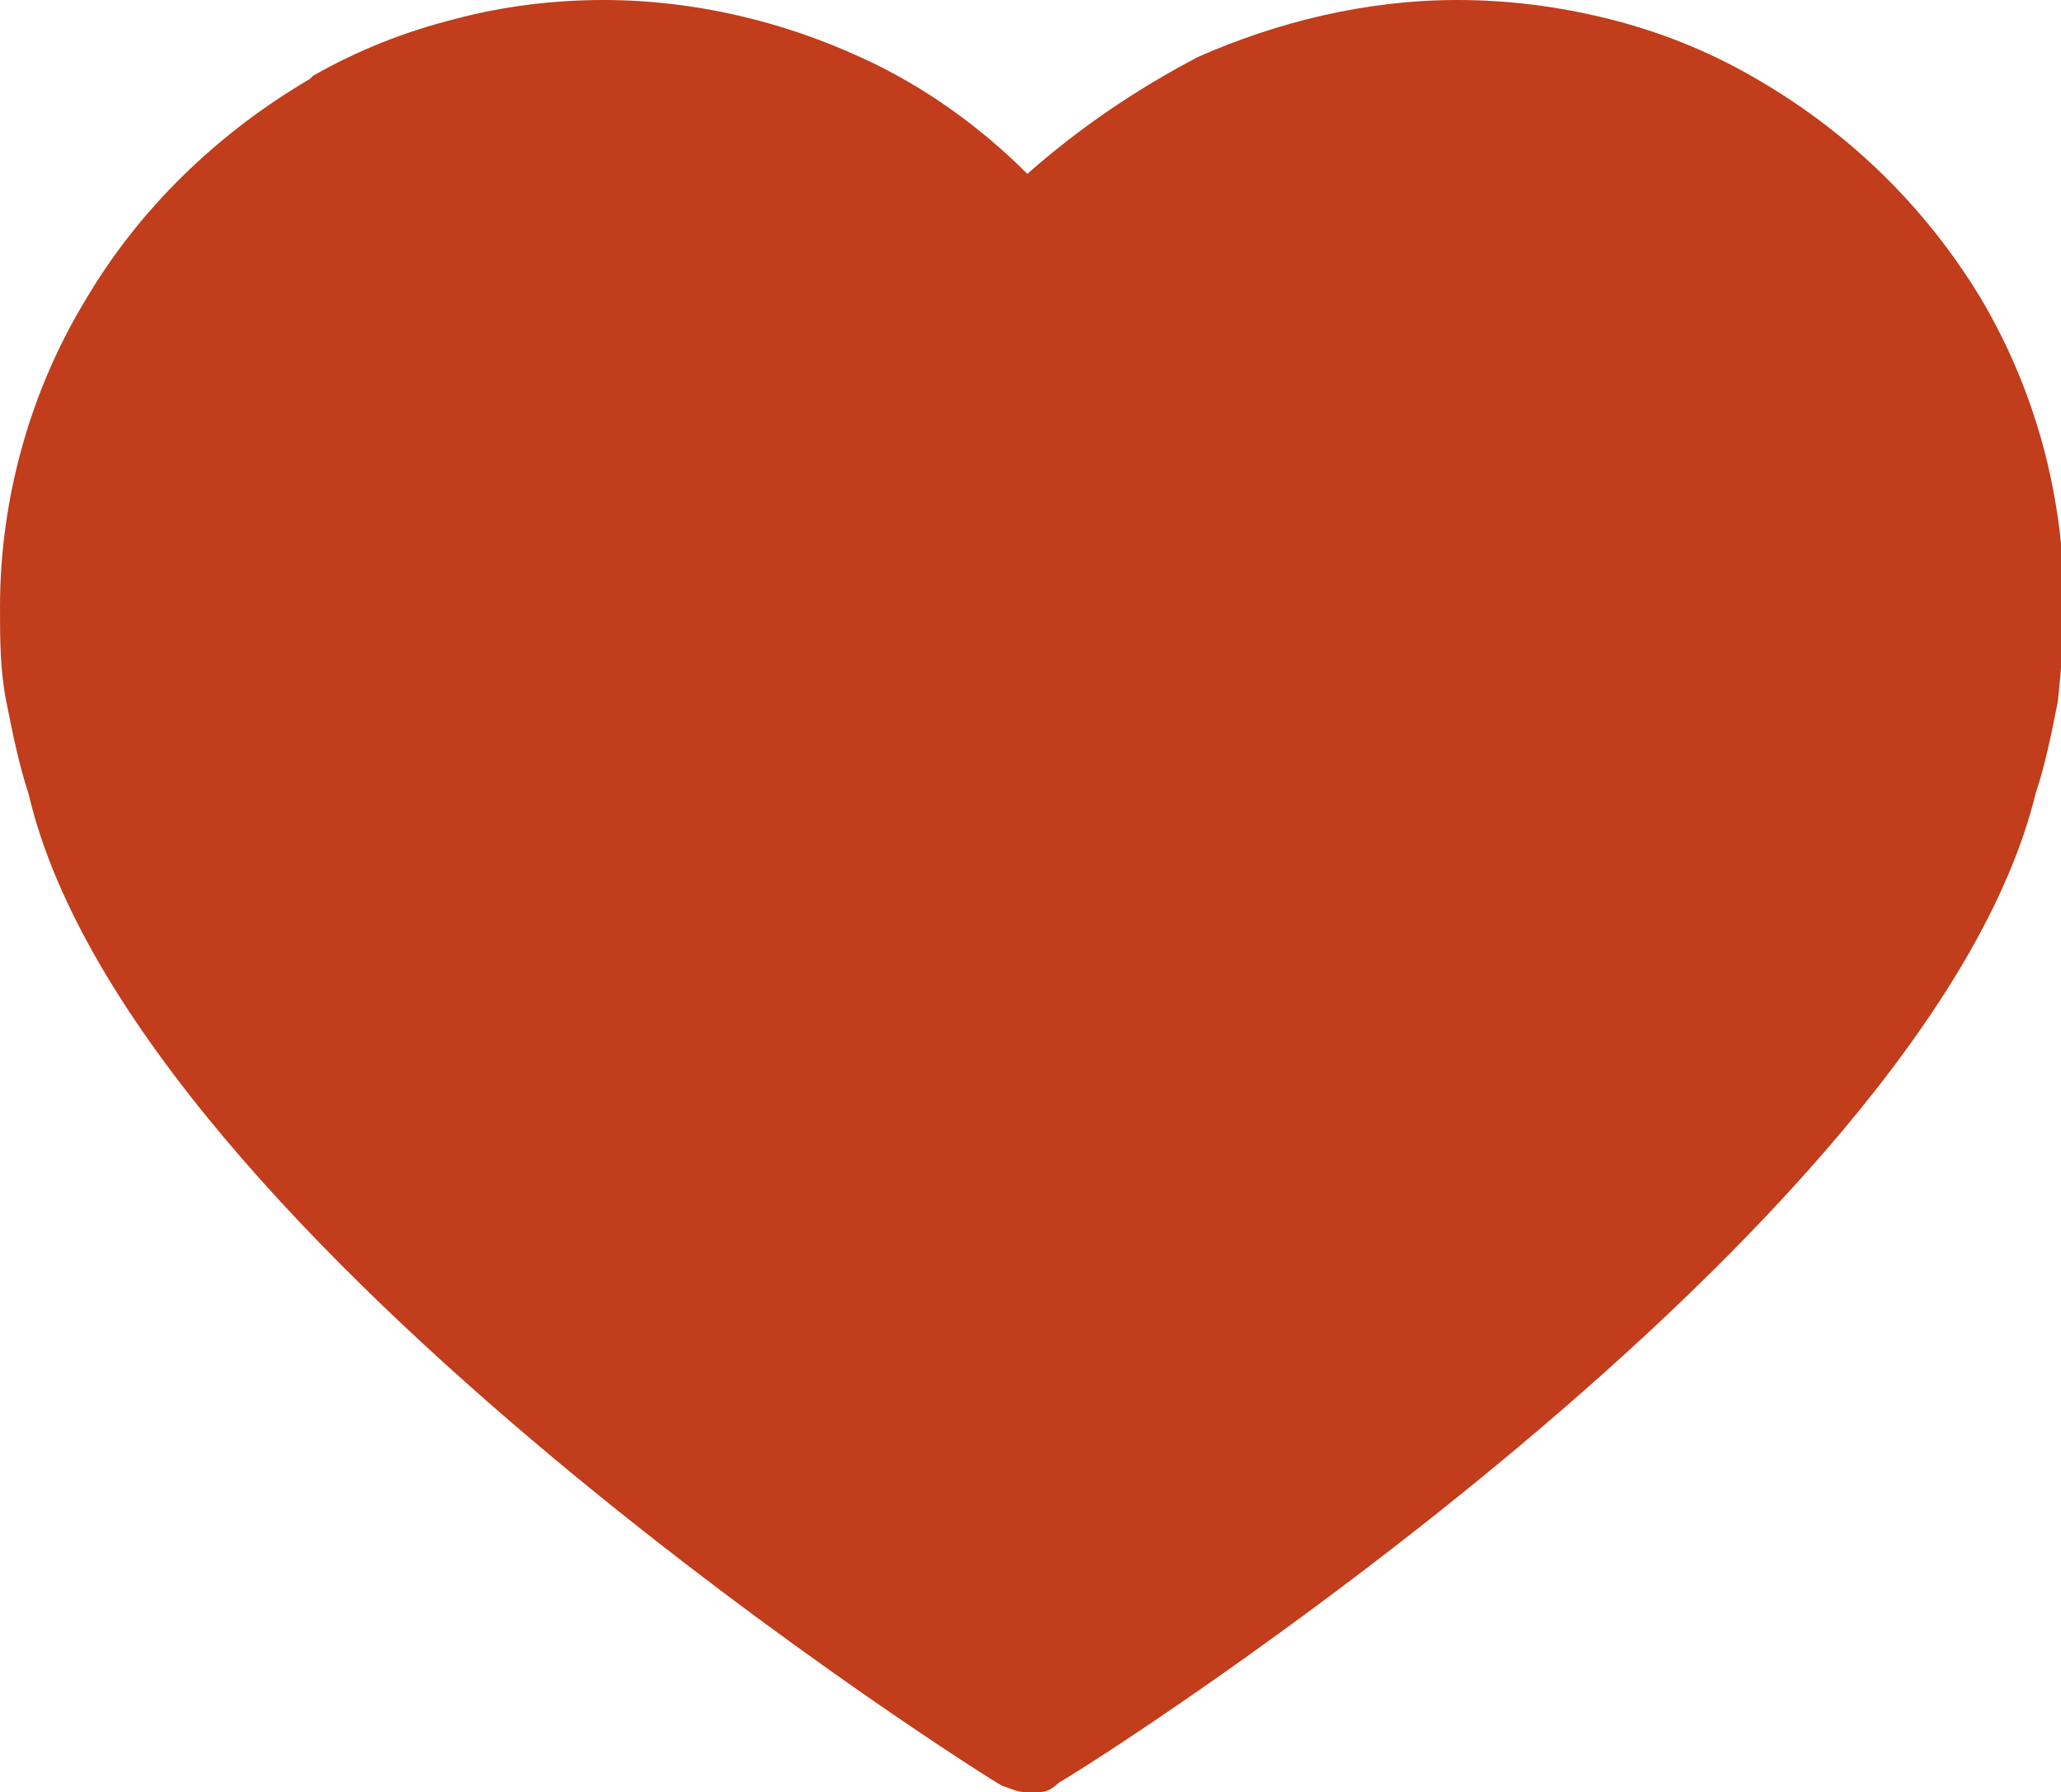 <?xml version="1.0" encoding="utf-8"?>
<!-- Generator: Adobe Illustrator 23.0.3, SVG Export Plug-In . SVG Version: 6.00 Build 0)  -->
<svg version="1.1" id="_x31_" xmlns="http://www.w3.org/2000/svg" xmlns:xlink="http://www.w3.org/1999/xlink" x="0px" y="0px"
	 viewBox="0 0 65.2 56.7" style="enable-background:new 0 0 65.2 56.7;" xml:space="preserve">
<style type="text/css">
	.st0{fill-rule:evenodd;clip-rule:evenodd;fill:#C13D1B;}
</style>
<path class="st0" d="M32.9,56.7h-0.5c-0.2,0-0.4-0.1-0.7-0.2c-0.1,0-27.5-17.2-30.8-31.4c-0.3-0.9-0.5-1.9-0.7-2.9s-0.2-2-0.2-3
	c0-3.5,1-6.9,2.7-9.7c1.7-2.9,4.2-5.3,7.1-7l0.1-0.1c1.4-0.8,2.9-1.4,4.5-1.8C15.9,0.2,17.5,0,19.1,0c2.9,0,5.7,0.7,8.1,1.8
	c2,0.9,3.8,2.2,5.3,3.7C34.2,4,36,2.8,37.9,1.8C40.4,0.7,43.2,0,46.1,0c1.6,0,3.2,0.2,4.8,0.6s3.1,1,4.5,1.8l0,0
	c3,1.7,5.5,4.1,7.3,7.1c1.7,2.9,2.6,6.2,2.6,9.7c0,1-0.1,2-0.2,3c-0.2,1-0.4,2-0.7,2.9C61,39,34.6,55.8,33.5,56.4
	C33.3,56.6,33.1,56.7,32.9,56.7z"/>
</svg>
